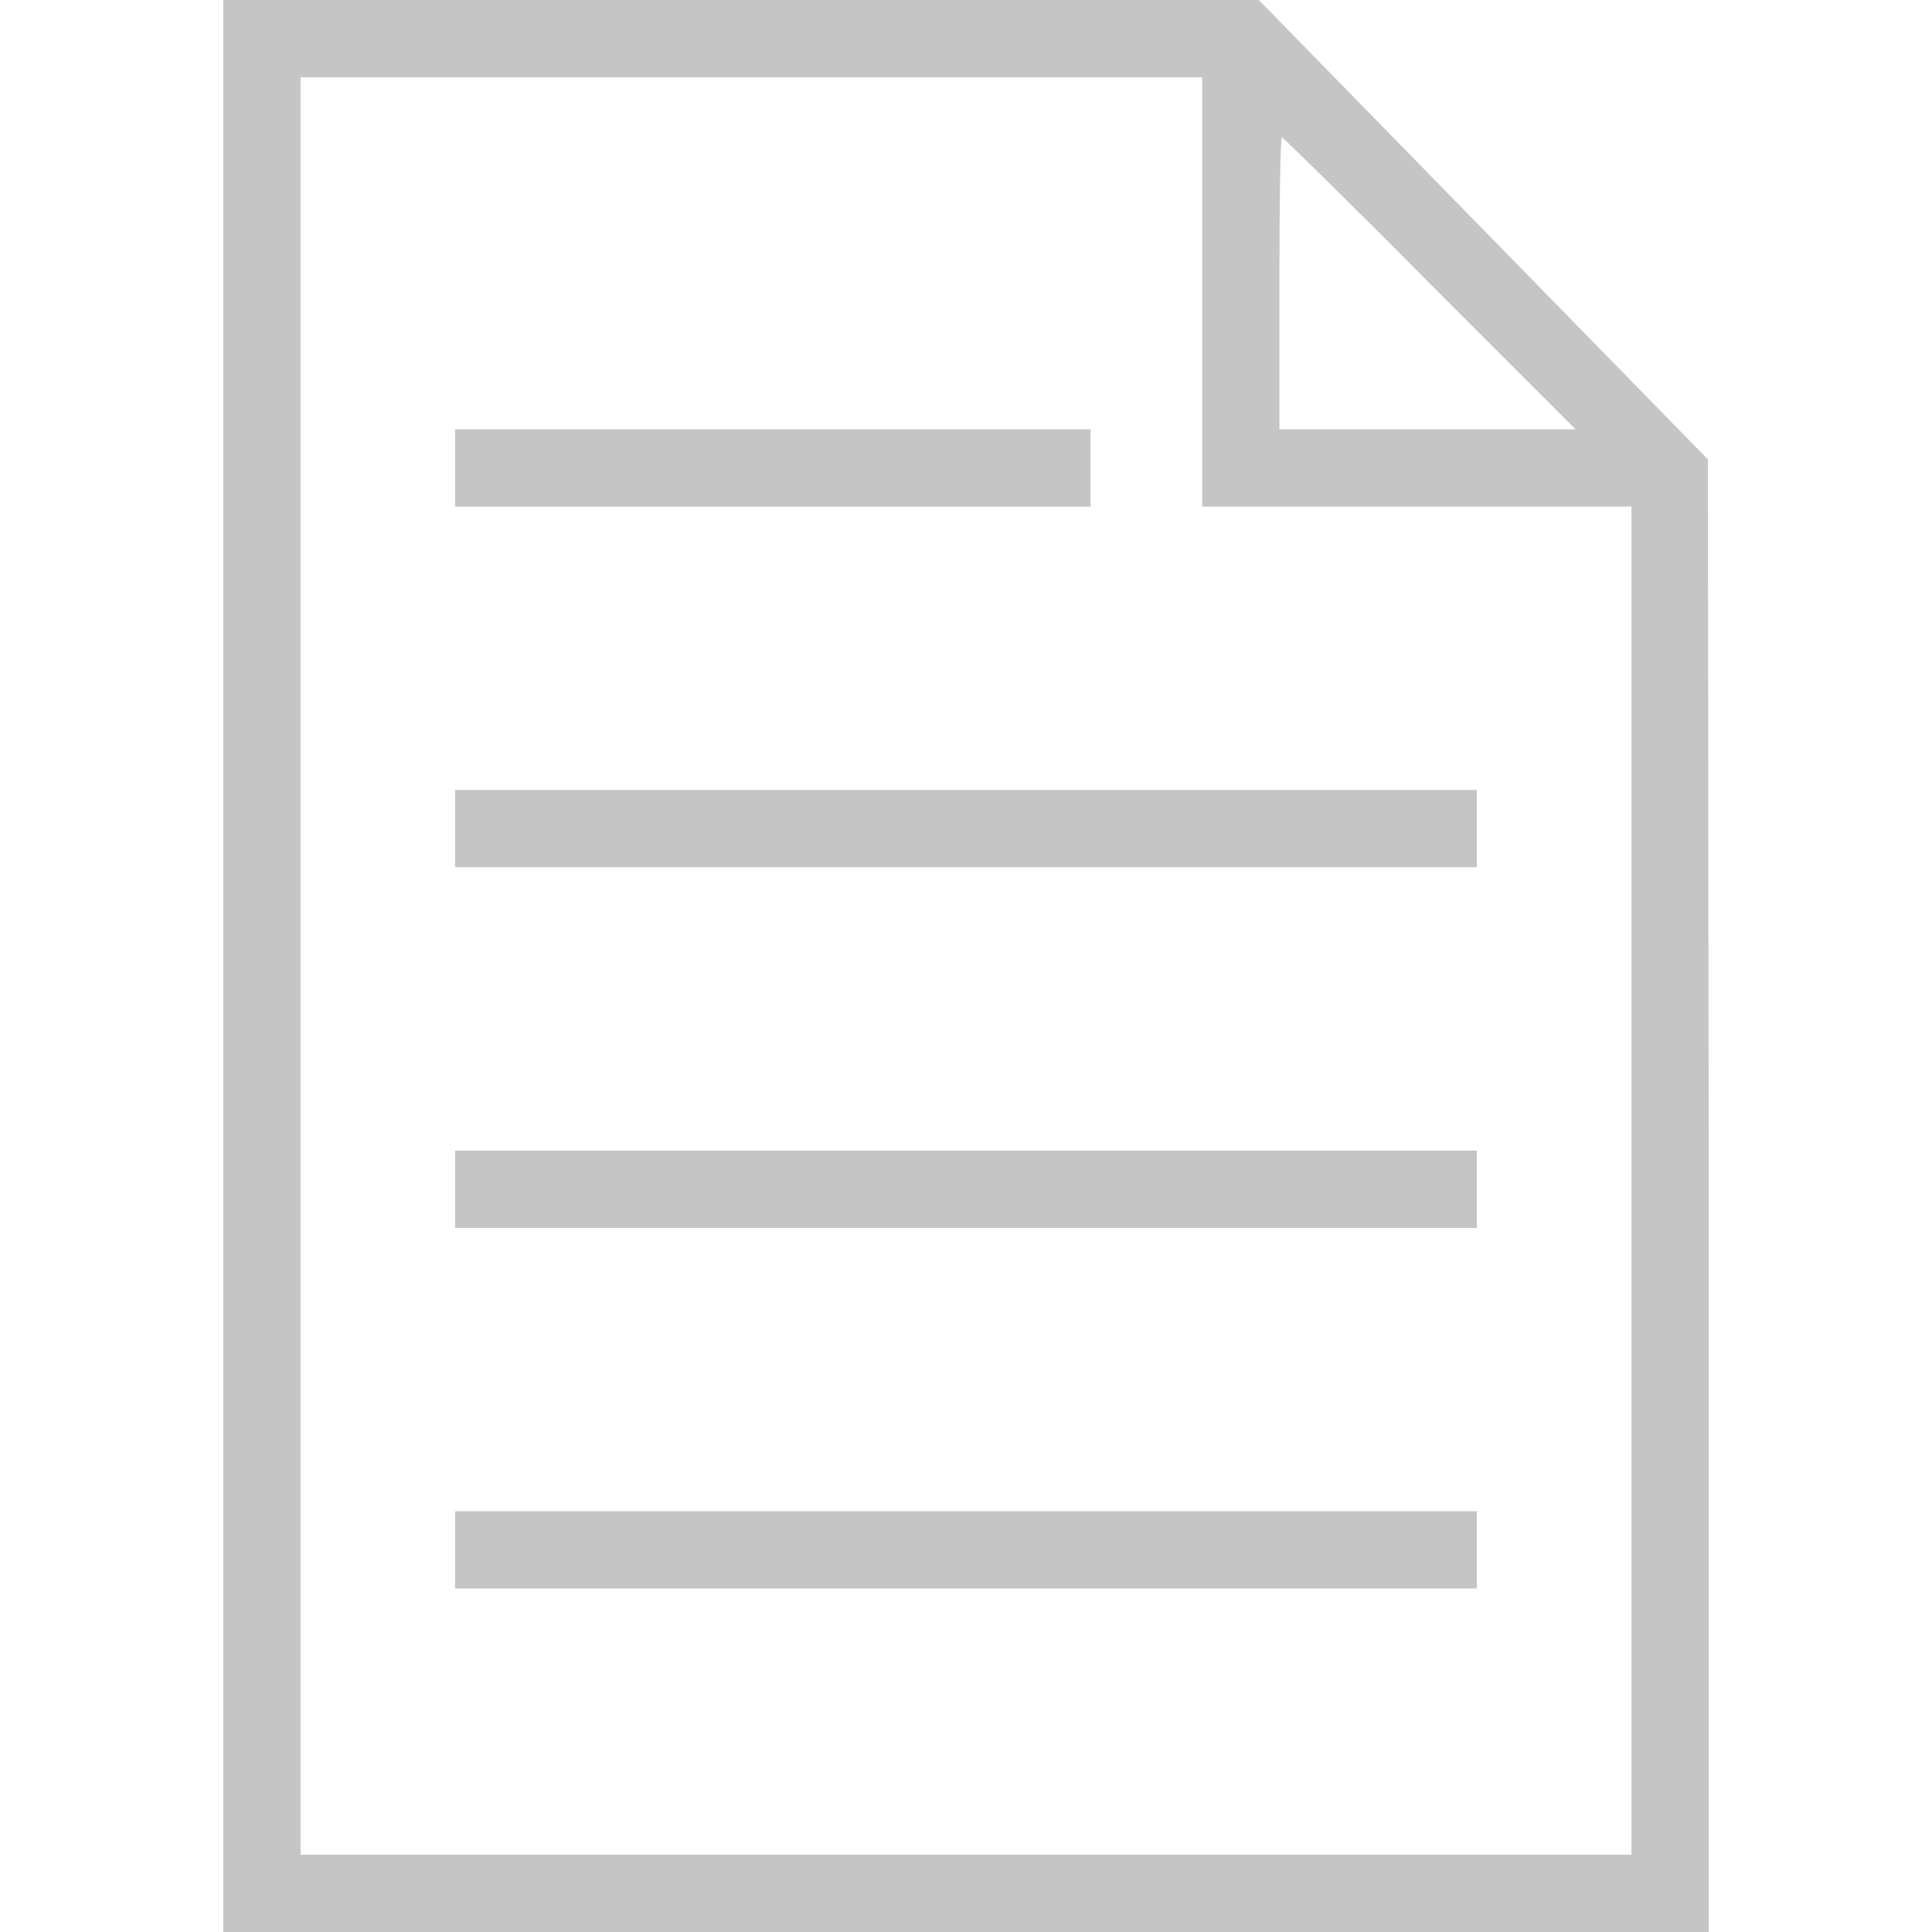 <?xml version="1.0" standalone="no"?>
<!--
 ~   Copyright 2021, WSO2 Inc. (http://www.wso2.com)
 ~
 ~   Licensed under the Apache License, Version 2.0 (the "License");
 ~   you may not use this file except in compliance with the License.
 ~   You may obtain a copy of the License at
 ~
 ~        http://www.apache.org/licenses/LICENSE-2.0
 ~
 ~   Unless required by applicable law or agreed to in writing, software
 ~   distributed under the License is distributed on an "AS IS" BASIS,
 ~   WITHOUT WARRANTIES OR CONDITIONS OF ANY KIND, either express or implied.
 ~   See the License for the specific language governing permissions and
 ~   limitations under the License.
-->
<svg version="1.0" xmlns="http://www.w3.org/2000/svg"
 width="225pt" height="225pt" viewBox="0 0 225 225"
 preserveAspectRatio="xMidYMid meet">
    <g transform="translate(0,225) scale(0.1,-0.1)"
    fill="#000000" stroke="none">
        <path fill="#C5C5C5" d="M260 1125 l0 -1125 865 0 865 0 0 858 -1 857 -262 268 -262 268 -602
        -1 -603 0 0 -1125z m1140 785 l0 -250 250 0 250 0 0 -785 0 -785 -775 0 -775
        0 0 1035 0 1035 525 0 525 0 0 -250z m265 10 l170 -170 -173 0 -172 0 0 170
        c0 94 1 170 3 170 1 0 79 -76 172 -170z"/>
        <path fill="#C5C5C5" d="M530 1705 l0 -45 370 0 370 0 0 45 0 45 -370 0 -370 0 0 -45z"/>
        <path fill="#C5C5C5" d="M530 1285 l0 -45 595 0 595 0 0 45 0 45 -595 0 -595 0 0 -45z"/>
        <path fill="#C5C5C5" d="M530 865 l0 -45 595 0 595 0 0 45 0 45 -595 0 -595 0 0 -45z"/>
        <path fill="#C5C5C5" d="M530 445 l0 -45 595 0 595 0 0 45 0 45 -595 0 -595 0 0 -45z"/>
    </g>
</svg>
